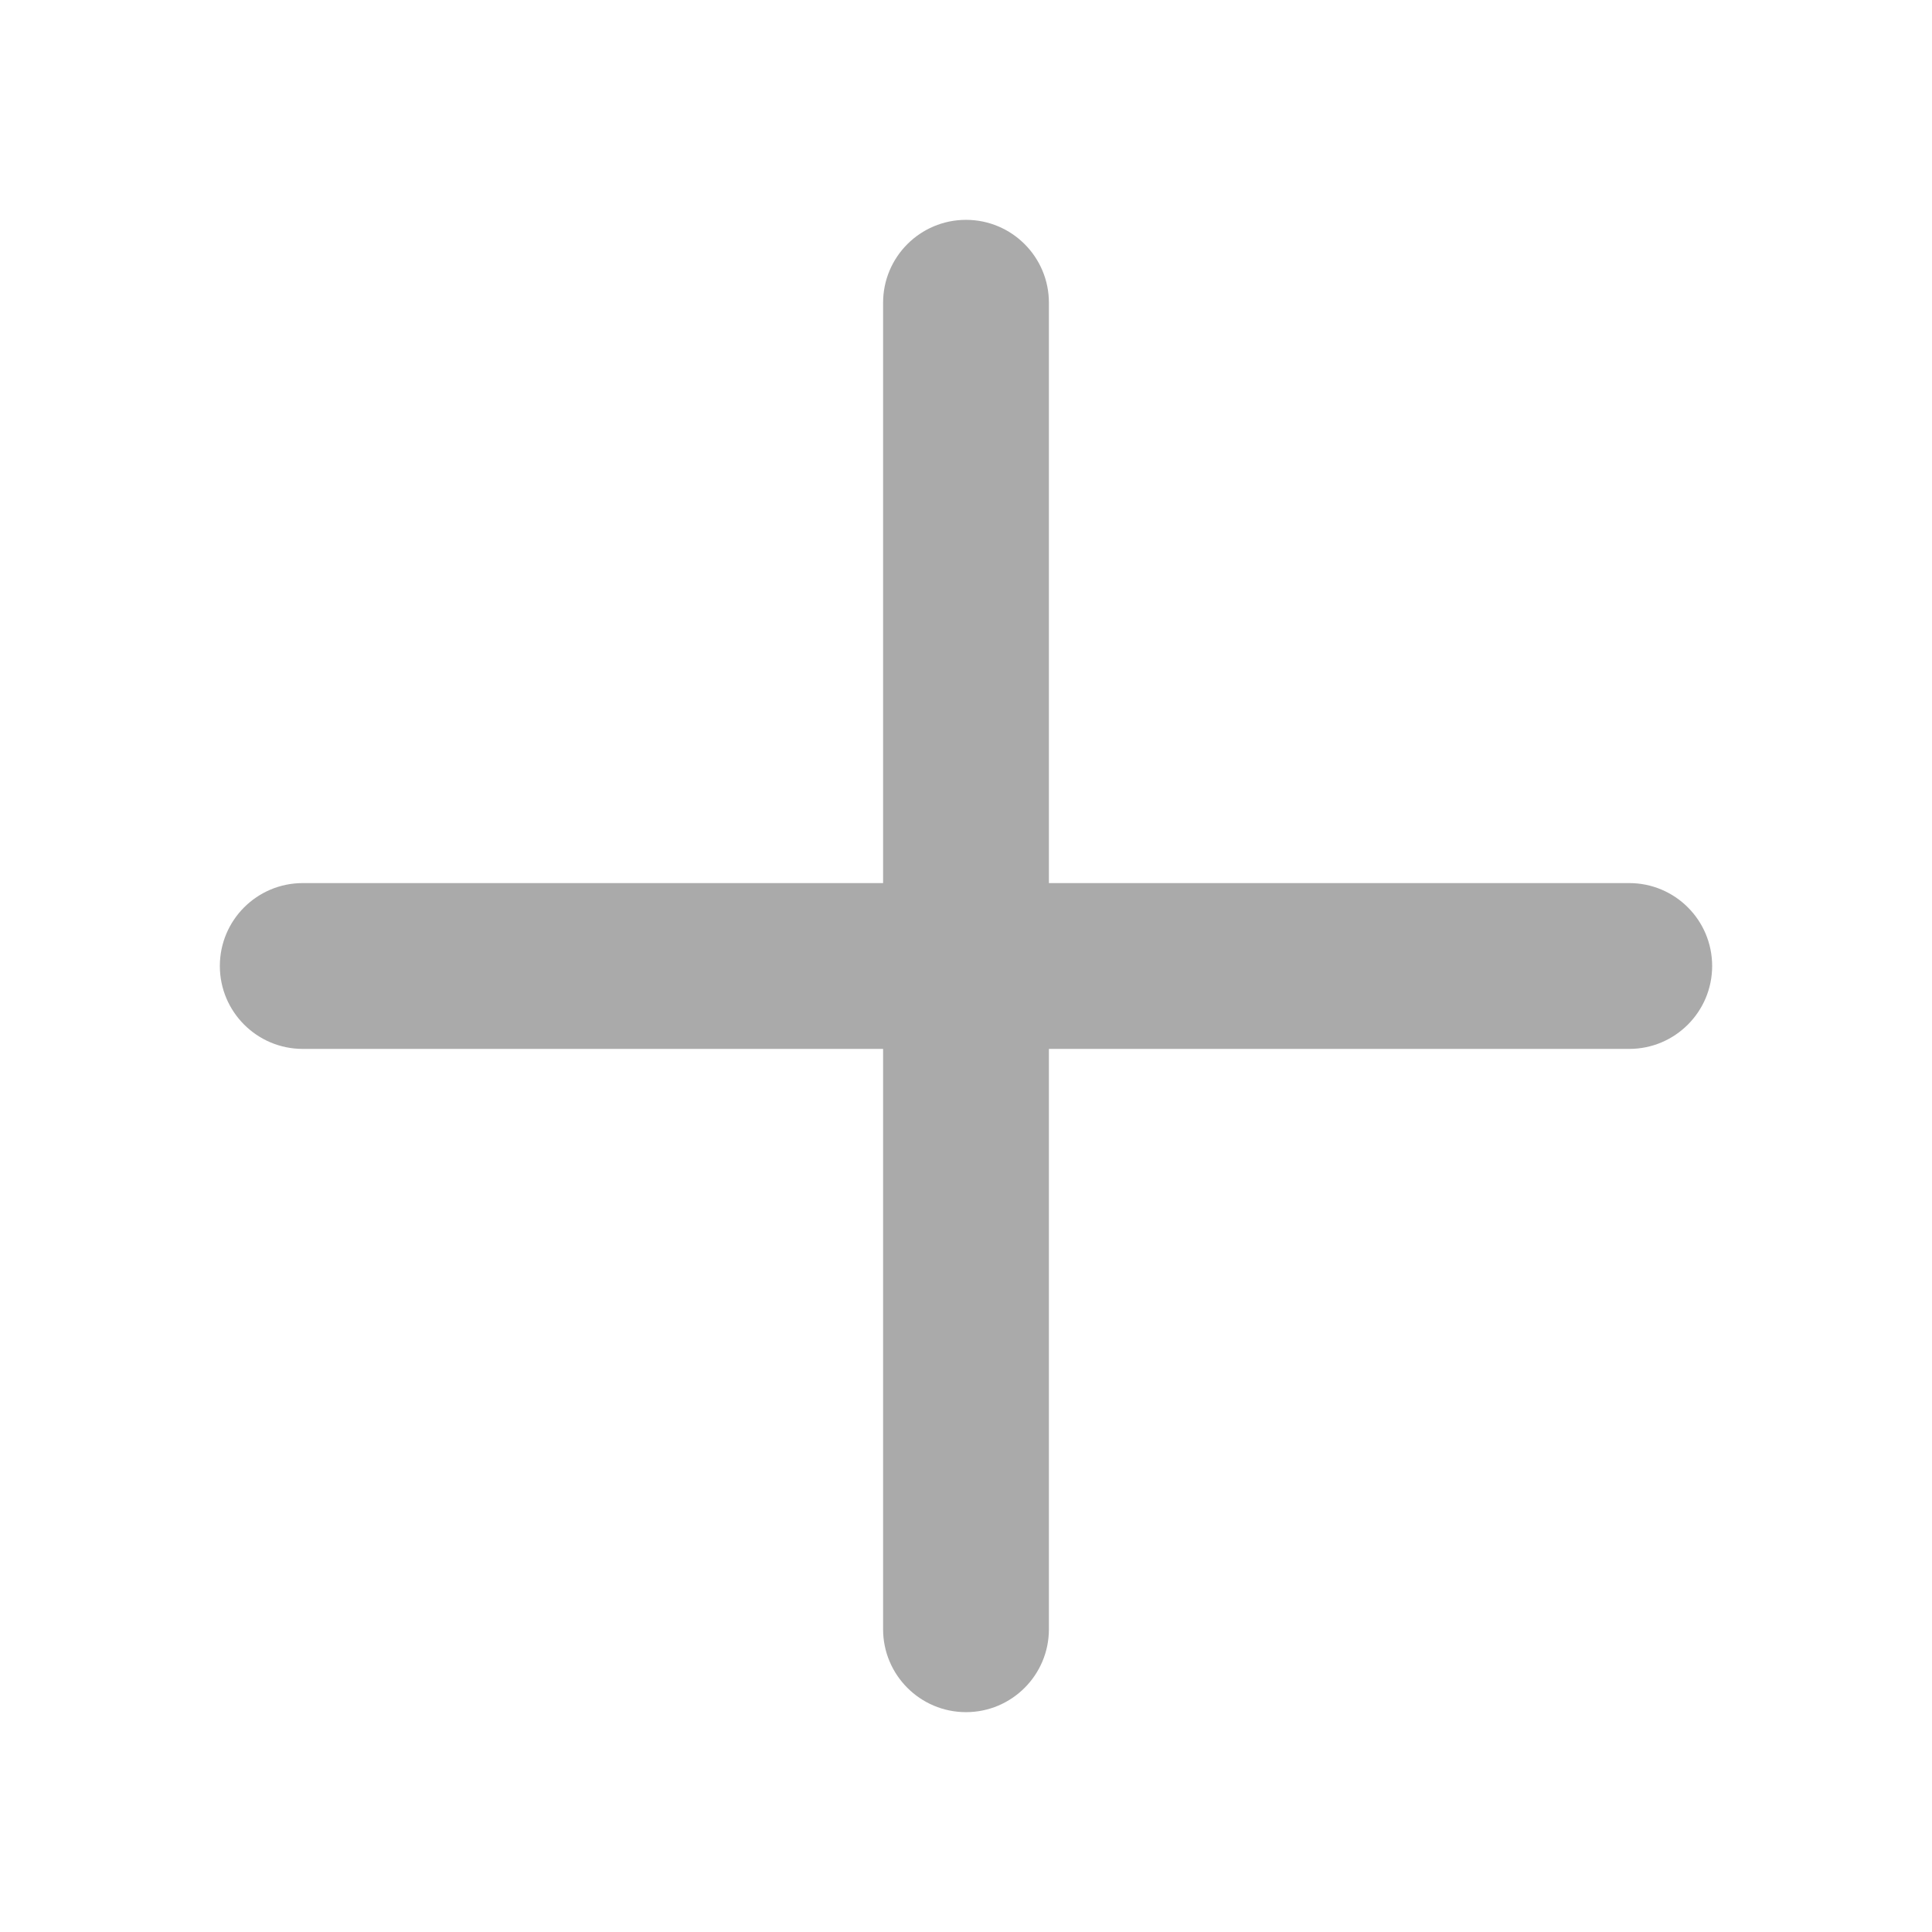 <?xml version="1.0" encoding="utf-8"?>
<svg width="100%" height="100%" xmlns="http://www.w3.org/2000/svg" xmlns:xlink="http://www.w3.org/1999/xlink" viewBox="0 0 1024 1024" preserveAspectRatio="xMidYMid"><path d="M863.533 468.058H555.942V160.467c0-24.288-19.676-43.942-43.943-43.942-24.267 0-43.941 19.654-43.941 43.942v307.591H160.466c-24.267 0-43.942 19.654-43.942 43.942 0 24.245 19.675 43.942 43.942 43.942h307.592v307.591c0 24.246 19.675 43.943 43.941 43.943 24.267 0 43.943-19.697 43.943-43.943V555.942h307.591c24.266 0 43.942-19.697 43.942-43.942 0-24.288-19.676-43.942-43.942-43.942z" fill="#aaa"></path></svg>